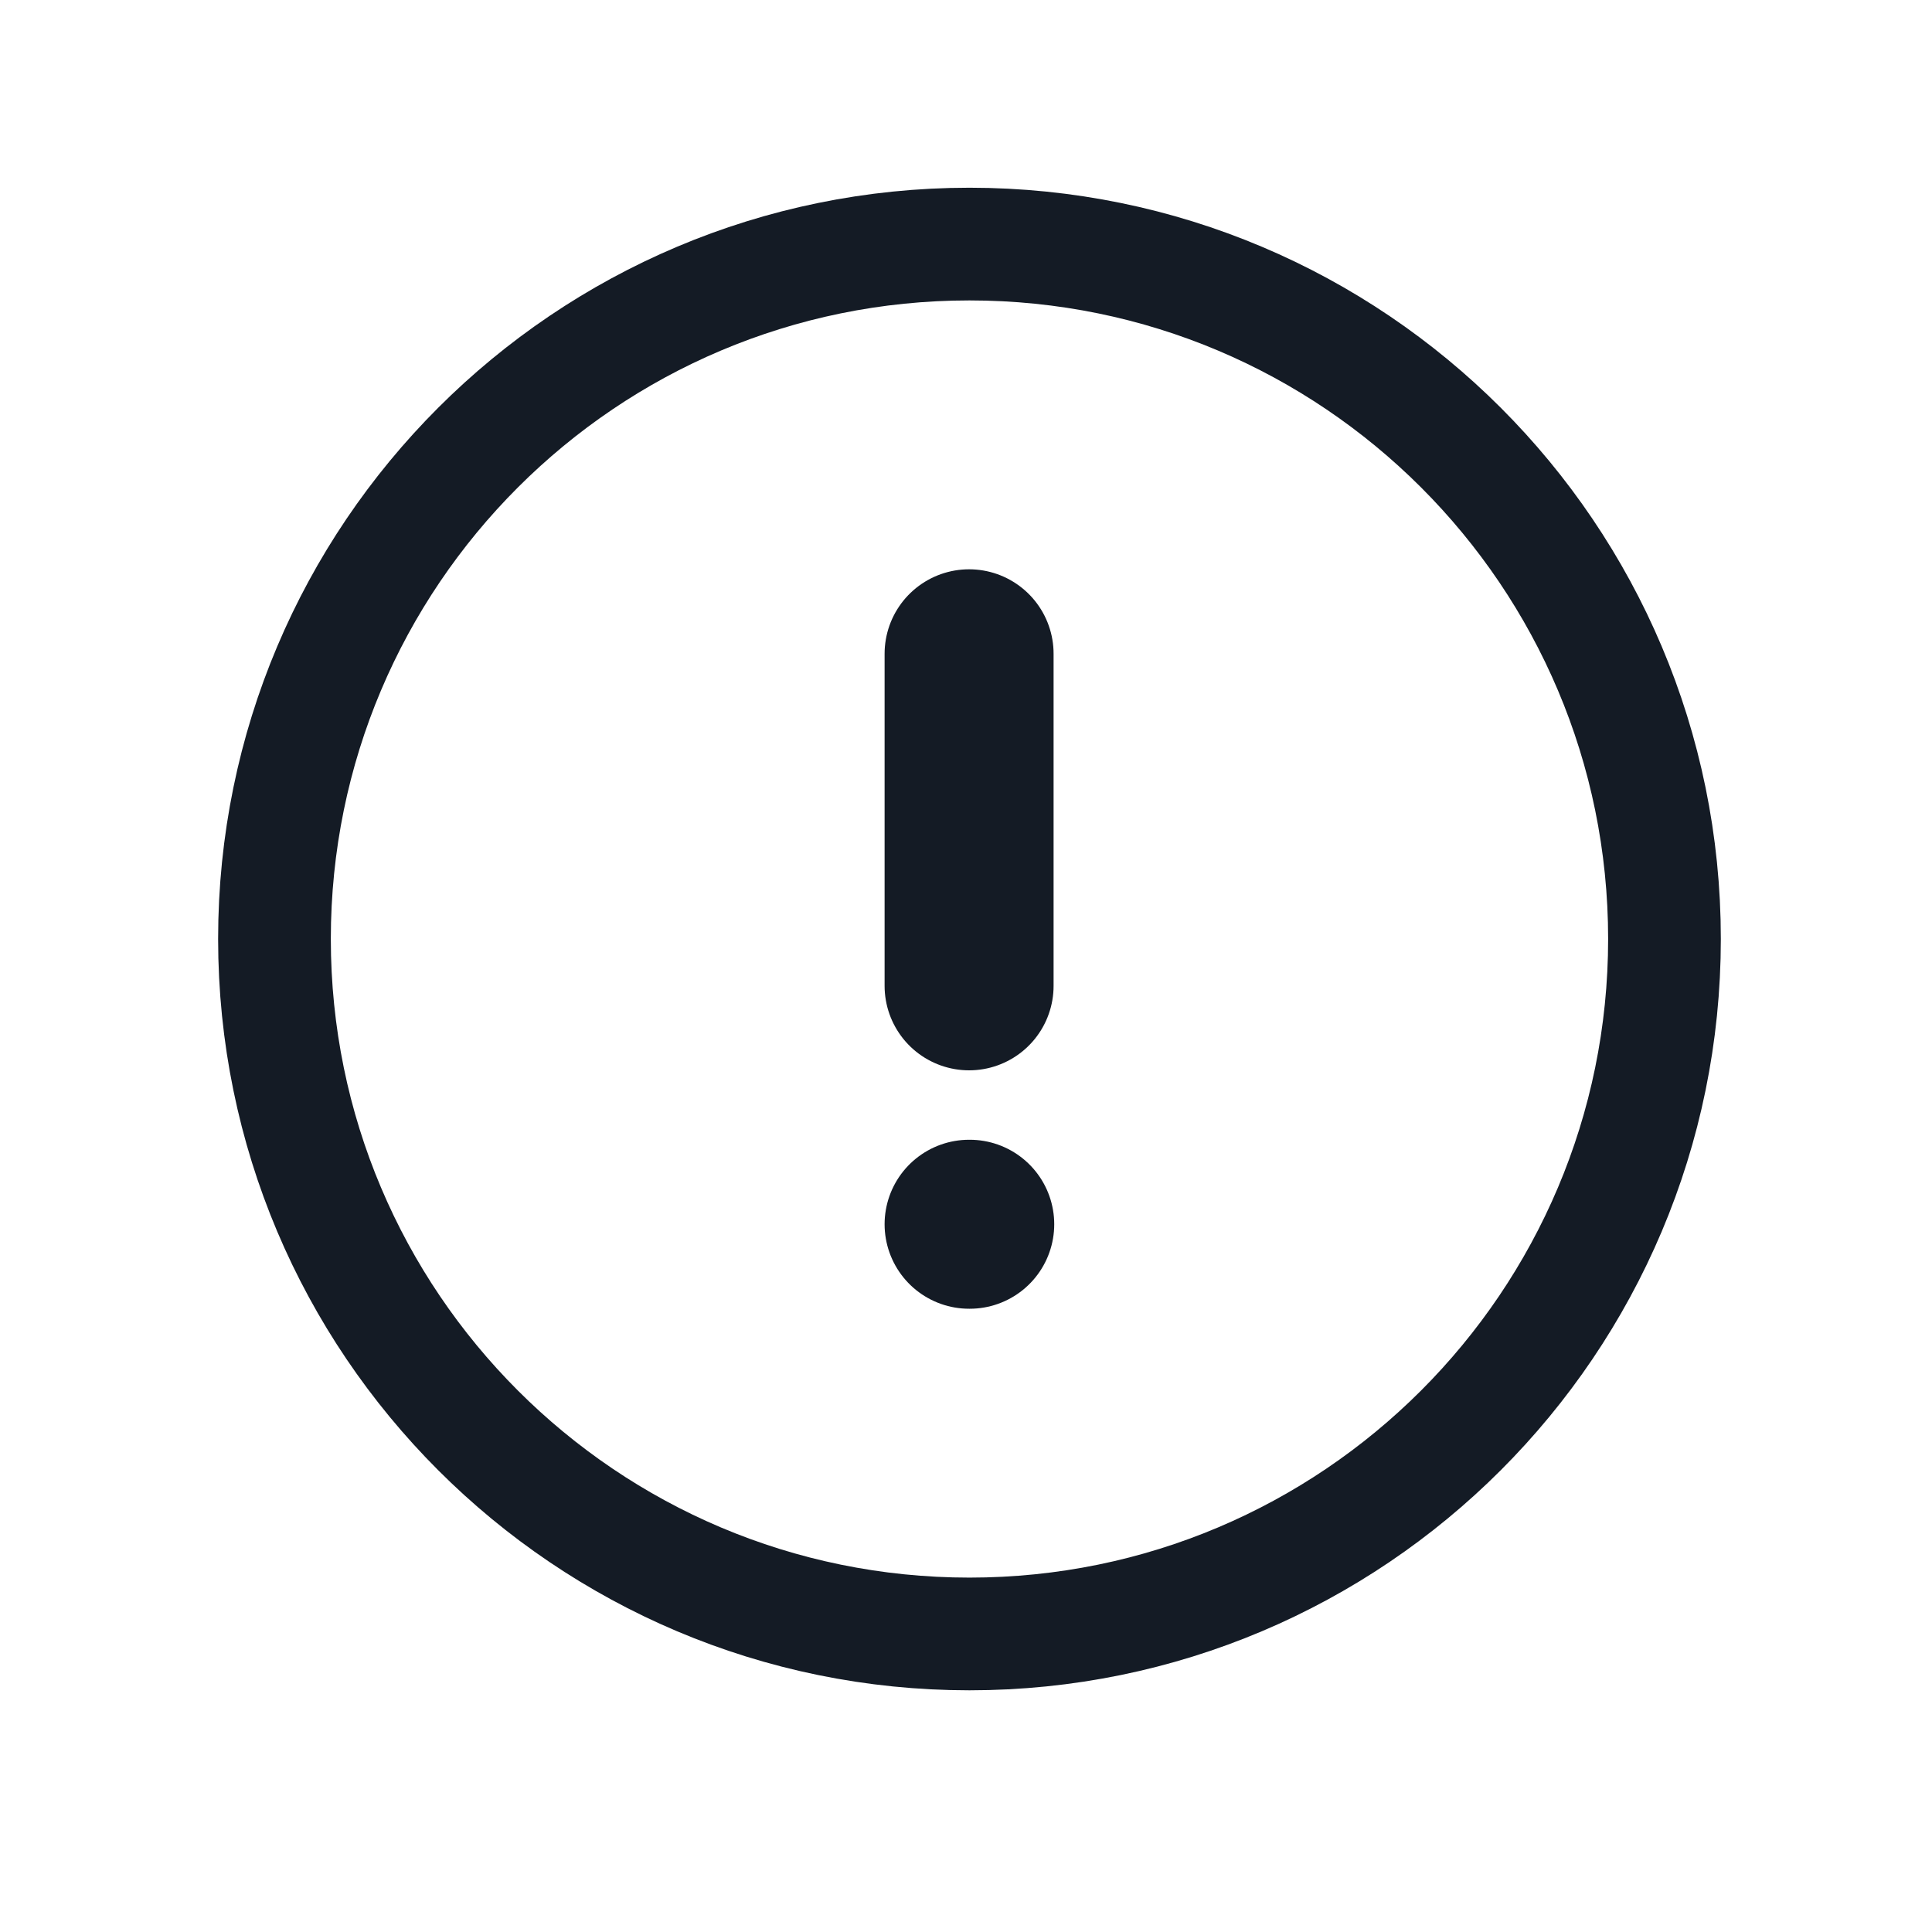 <svg width="15" height="15" viewBox="0 0 15 15" fill="none" xmlns="http://www.w3.org/2000/svg">
<g id="Iconly/Light/Danger Circle">
<g id="Danger Circle">
<path id="Stroke 1" fill-rule="evenodd" clip-rule="evenodd" d="M7.527 1.895C10.507 1.895 12.923 4.31 12.923 7.29C12.923 10.27 10.507 12.686 7.527 12.686C4.547 12.686 2.131 10.27 2.131 7.29C2.131 4.31 4.547 1.895 7.527 1.895Z" stroke="#141B25" stroke-width="0.875" stroke-linecap="round" stroke-linejoin="round"/>
<path id="Stroke 3" d="M7.524 5.076V7.654" stroke="#141B25" stroke-width="1.312" stroke-linecap="round" stroke-linejoin="round"/>
<path id="Stroke 5" d="M7.524 9.505H7.529" stroke="#141B25" stroke-width="1.312" stroke-linecap="round" stroke-linejoin="round"/>
</g>
</g>
</svg>
